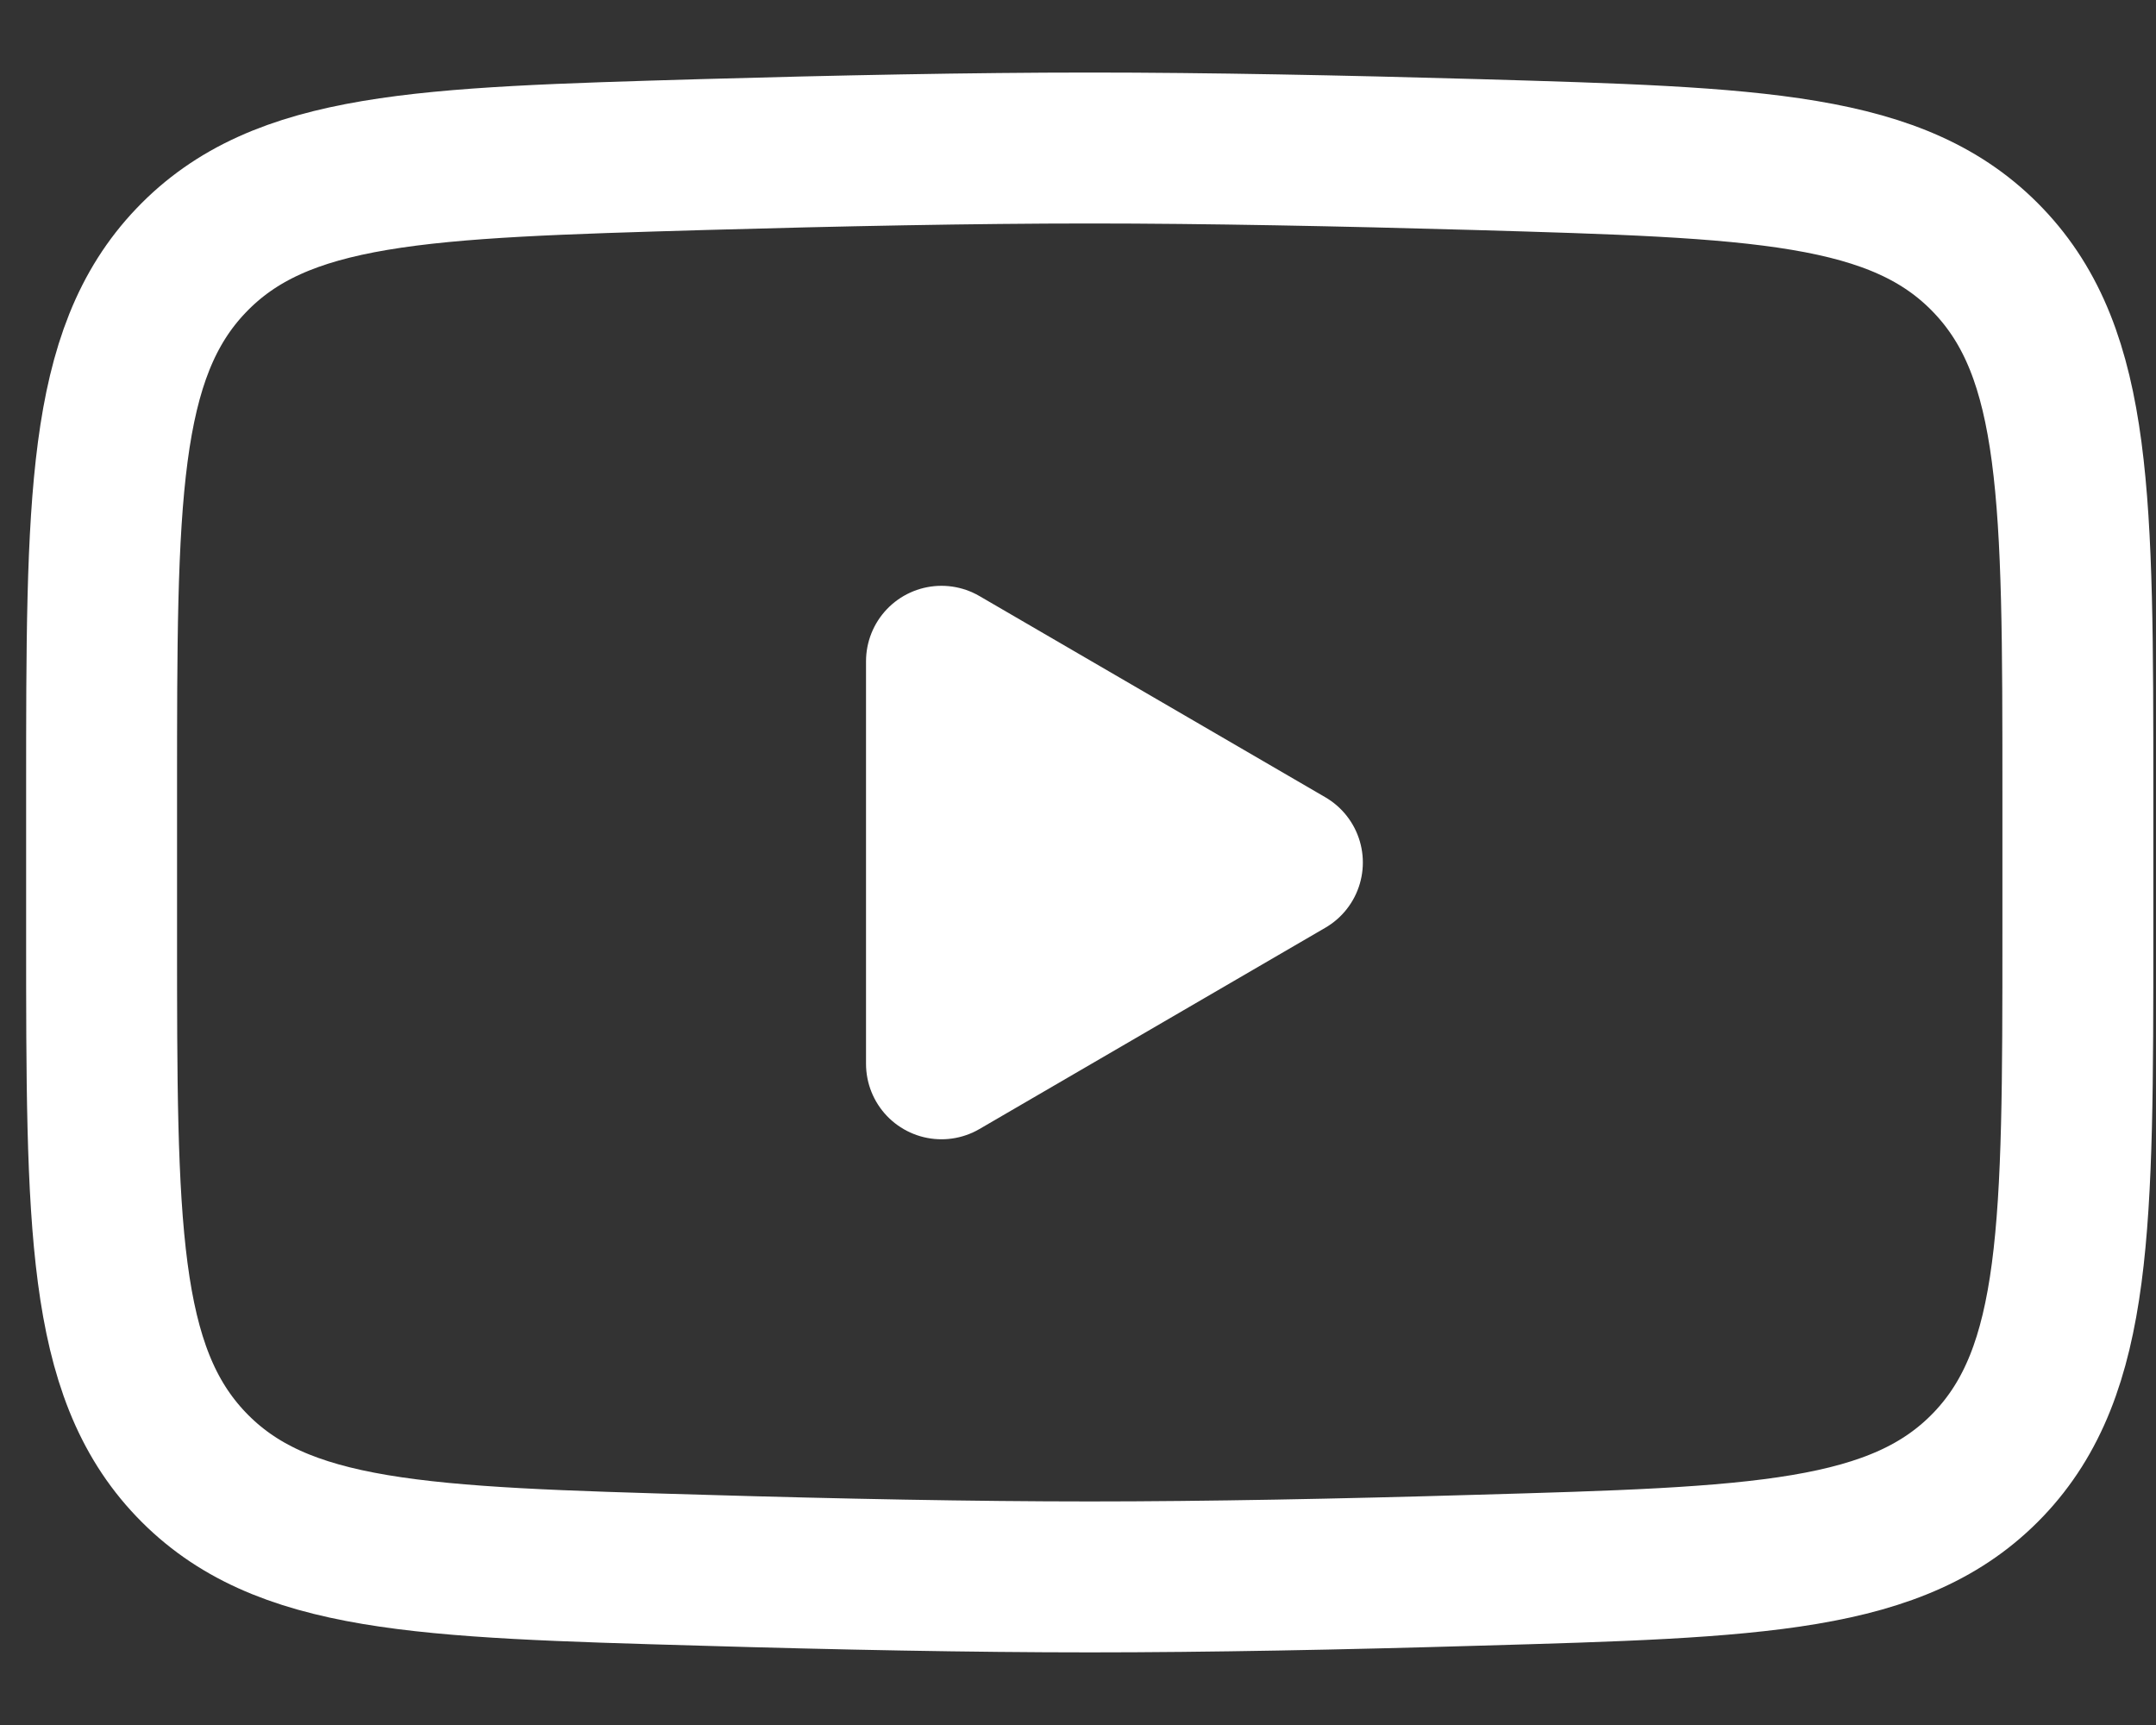 <svg width="25" height="20" viewBox="0 0 25 20" fill="none" xmlns="http://www.w3.org/2000/svg">
<rect x="0" y="0" width="25" height="20" fill="#333333" stroke="none"/>
<path d="M14.928 10L10.917 12.334V7.667L14.928 10Z" fill="white" stroke="white" stroke-width="1.75" stroke-linecap="round" stroke-linejoin="round"/>
<path d="M1.178 10.826V9.174C1.178 5.796 1.178 4.107 2.215 3.021C3.253 1.933 4.887 1.887 8.154 1.792C9.7 1.748 11.282 1.716 12.636 1.716C13.99 1.716 15.57 1.748 17.119 1.792C20.385 1.887 22.019 1.933 23.056 3.021C24.093 4.108 24.094 5.797 24.094 9.174V10.825C24.094 14.203 24.094 15.891 23.057 16.979C22.019 18.065 20.387 18.113 17.119 18.206C15.572 18.252 13.99 18.283 12.636 18.283C11.282 18.283 9.702 18.252 8.154 18.206C4.887 18.113 3.253 18.066 2.215 16.979C1.177 15.891 1.178 14.202 1.178 10.826Z" stroke="white" stroke-width="1.75"/>
</svg>

